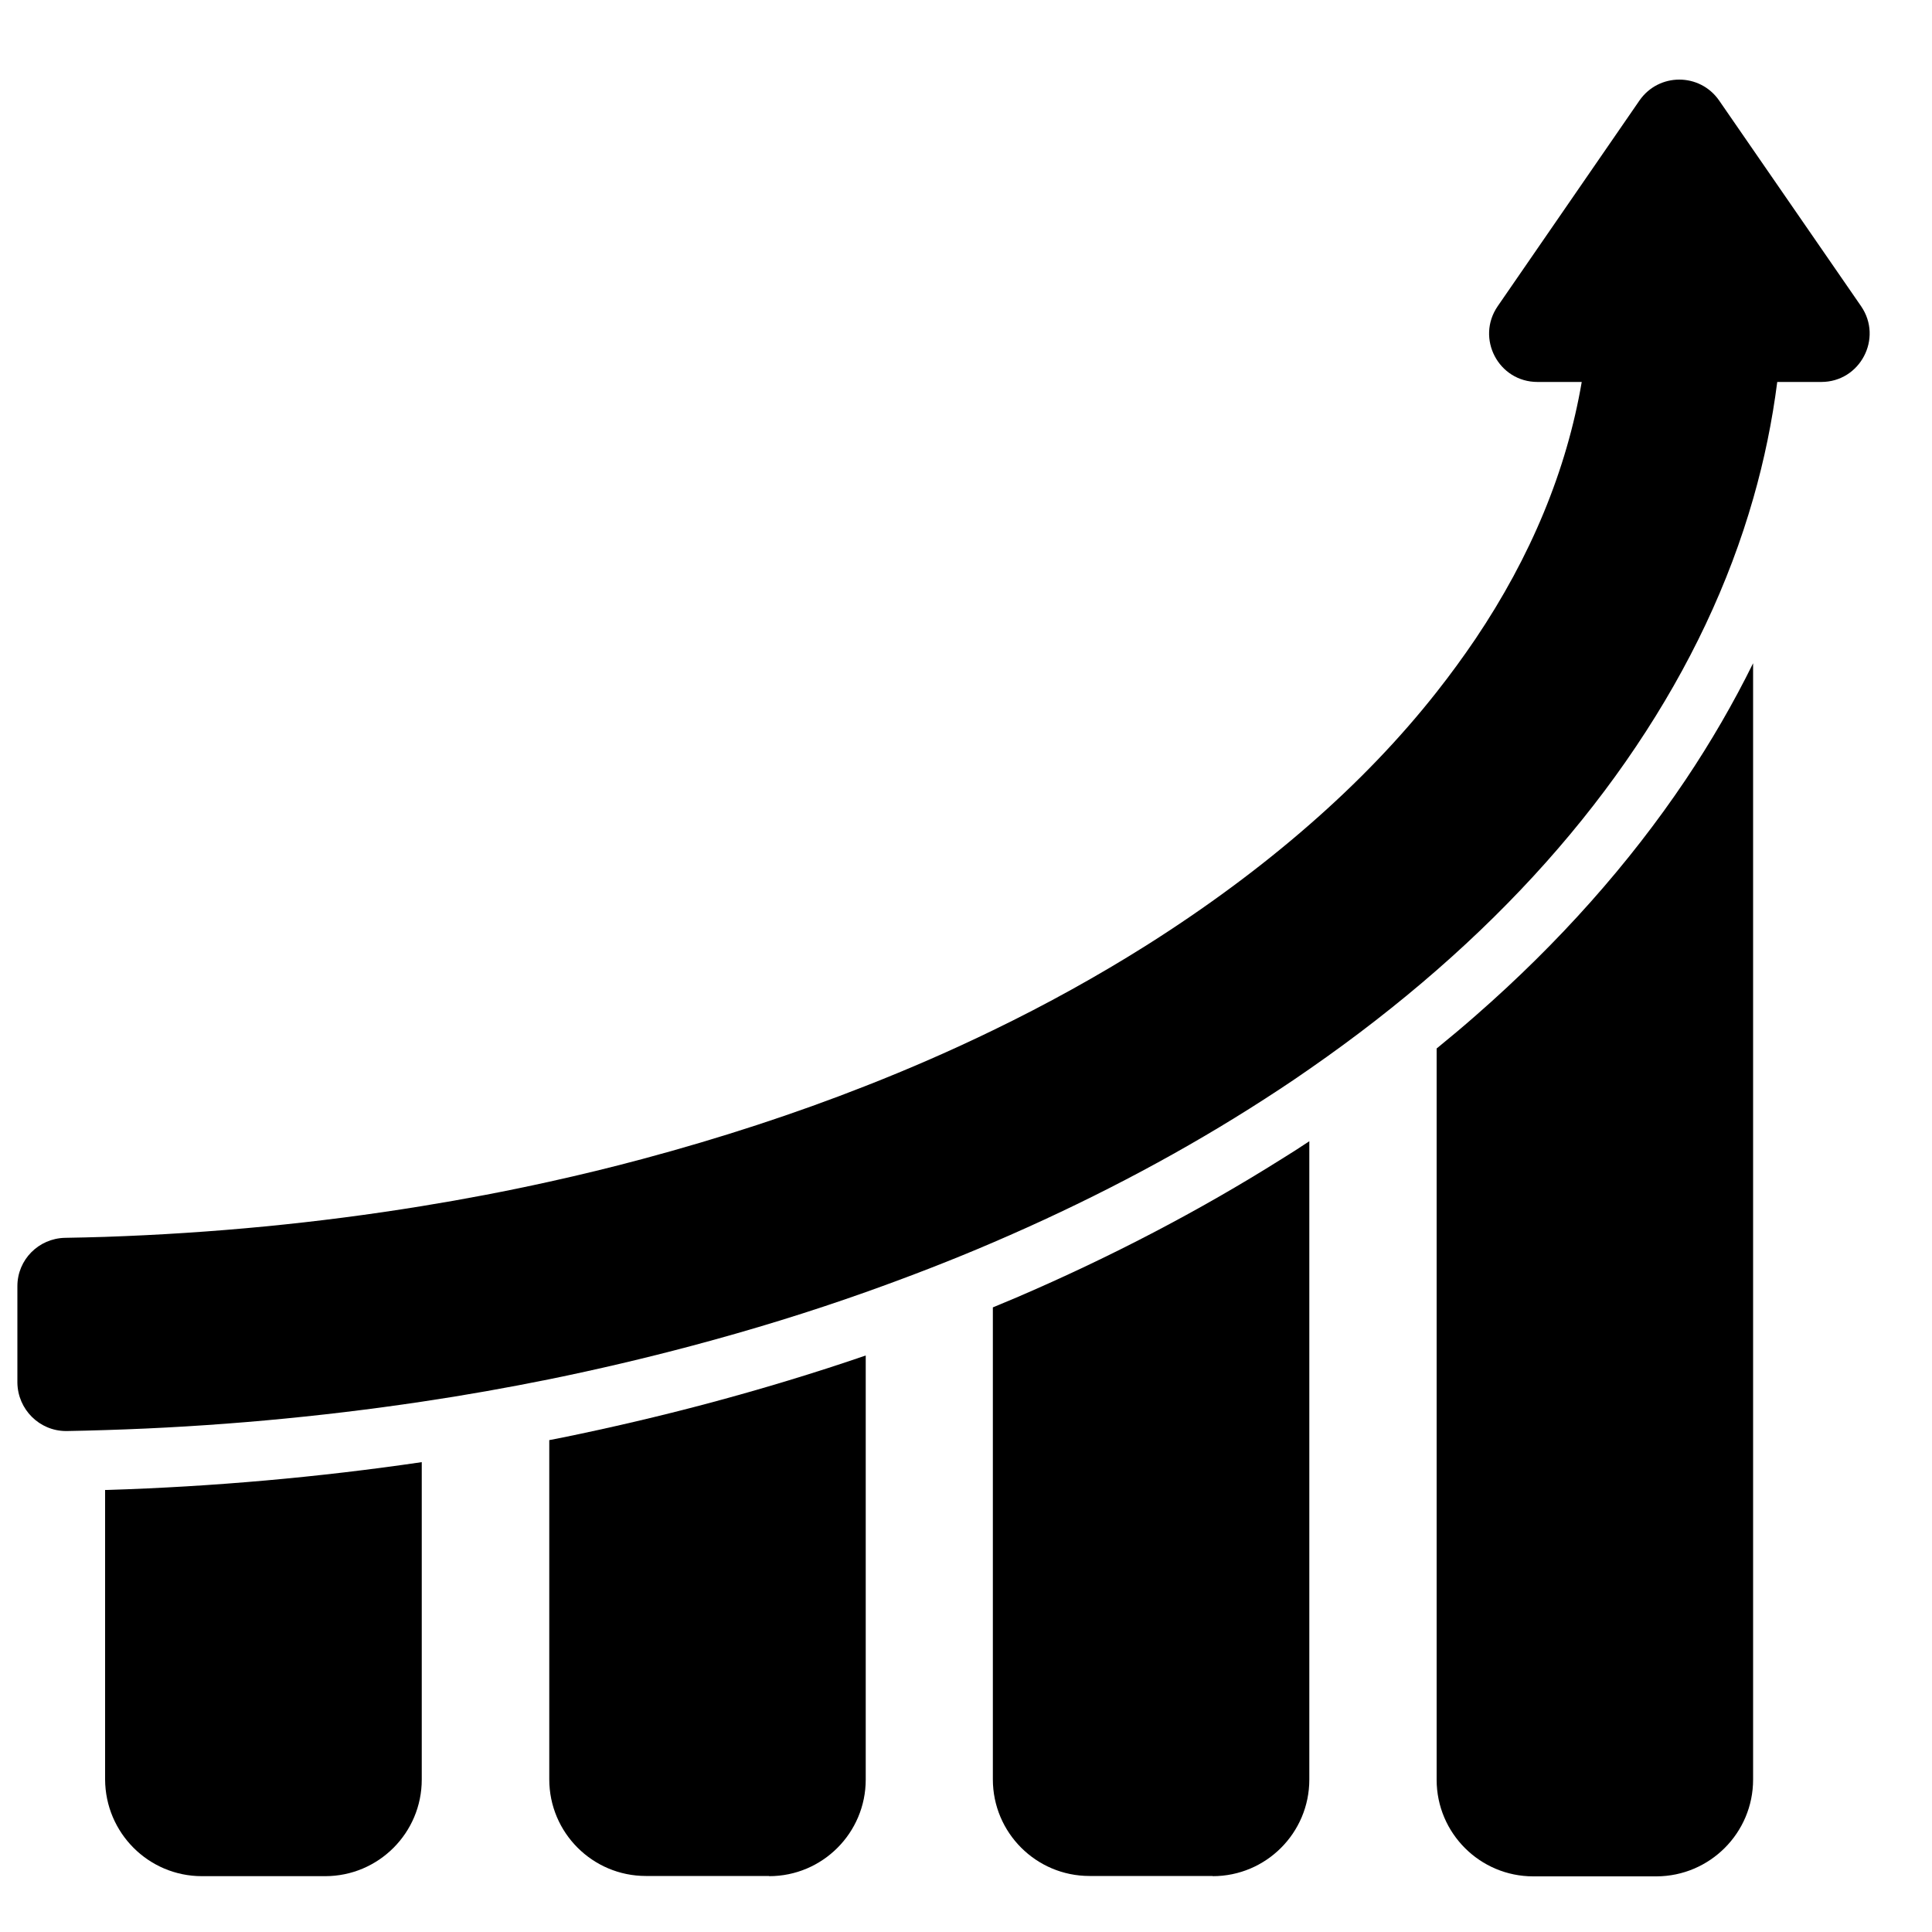 <?xml version="1.0" encoding="utf-8"?>
<!-- Generator: Adobe Illustrator 17.1.0, SVG Export Plug-In . SVG Version: 6.00 Build 0)  -->
<!DOCTYPE svg PUBLIC "-//W3C//DTD SVG 1.1//EN" "http://www.w3.org/Graphics/SVG/1.1/DTD/svg11.dtd">
<svg version="1.1" id="Layer_1" xmlns="http://www.w3.org/2000/svg" xmlns:xlink="http://www.w3.org/1999/xlink" x="0px" y="0px"
	 width="1000px" height="1000px" viewBox="0 0 1000 1000" enable-background="new 0 0 1000 1000" xml:space="preserve">
<g>
	<path d="M104.5,971.1h63.8c27.6,0,50-22.4,50-50V756.8c-53.2,7.8-107.9,12.7-162.9,14.4c-0.3,0-0.6,0-1,0v149.8
		C54.5,948.7,76.9,971.1,104.5,971.1z"/>
	<path d="M398.1,971.1c27.6,0,50-22.4,50-50V701.6c-26.5,9.1-54,17.4-81.7,24.8c-24.8,6.6-50.4,12.6-75.9,17.8
		c-2,0.4-4.1,0.8-6.2,1.2v175.6c0,27.6,22.4,50,50,50H398.1z"/>
	<path d="M627.7,971.1c27.6,0,50-22.4,50-50V590.7c-4.8,3.2-9.6,6.3-14.5,9.3c-42.3,26.6-88.4,50.7-137.1,71.6
		c-4,1.7-8.1,3.4-12.2,5.1v244.3c0,27.6,22.4,50,50,50H627.7z"/>
	<path d="M907.4,921.1V343.3c-10.1,20.5-21.8,40.7-35,60.4C843.3,447,806.9,488,764,525.5c-6.6,5.8-13.4,11.5-20.4,17.2v378.5
		c0,27.6,22.4,50,50,50h63.8C885,971.1,907.4,948.7,907.4,921.1z"/>
	<path d="M34.2,740.7c0.1,0,0.3,0,0.4,0c6.7-0.1,13.3-0.3,20-0.5c55.6-1.7,110.3-6.7,163.8-14.7c22.2-3.3,44.1-7.2,65.9-11.6
		c25-5.1,49.7-10.9,74.1-17.4c30.8-8.2,60.7-17.4,89.7-27.7c22.5-8,44.5-16.5,65.9-25.7c47.3-20.3,91.7-43.4,132.8-69.3
		c10.6-6.7,21-13.5,31-20.5c23.5-16.3,45.5-33.4,65.9-51.2c40.9-35.7,75.4-74.4,103.1-115.7c27.8-41.4,48.1-84.4,60.7-128.5
		c5.7-19.9,9.8-39.9,12.4-60.2h22.8c20.1,0,32-22.6,20.6-39.2L889.8,52c-5-7.2-12.8-10.8-20.6-10.8c-7.8,0-15.6,3.6-20.6,10.8
		l-73.4,106.5c-11.4,16.6,0.4,39.2,20.6,39.2h22.9c-7.8,45.6-26.2,90.2-55,133c-6.3,9.3-13,18.5-20.1,27.5
		c-18.9,24-40.9,46.9-65.9,68.7c-25.2,22-53.3,42.8-84.3,62.4c-25.1,15.8-51.6,30.5-79.5,44c-21.2,10.3-43.2,19.9-65.9,28.8
		c-36.6,14.4-75.2,27-115.5,37.8c-16,4.3-32.1,8.2-48.4,11.8c-21.7,4.8-43.7,9-65.9,12.6c-53.4,8.7-108.1,14-163.8,15.9
		c-6.9,0.2-13.8,0.4-20.8,0.5c-13.6,0.3-24.6,11.3-24.6,25v50C9.2,729.5,20.4,740.7,34.2,740.7z"/>
</g>
</svg>
